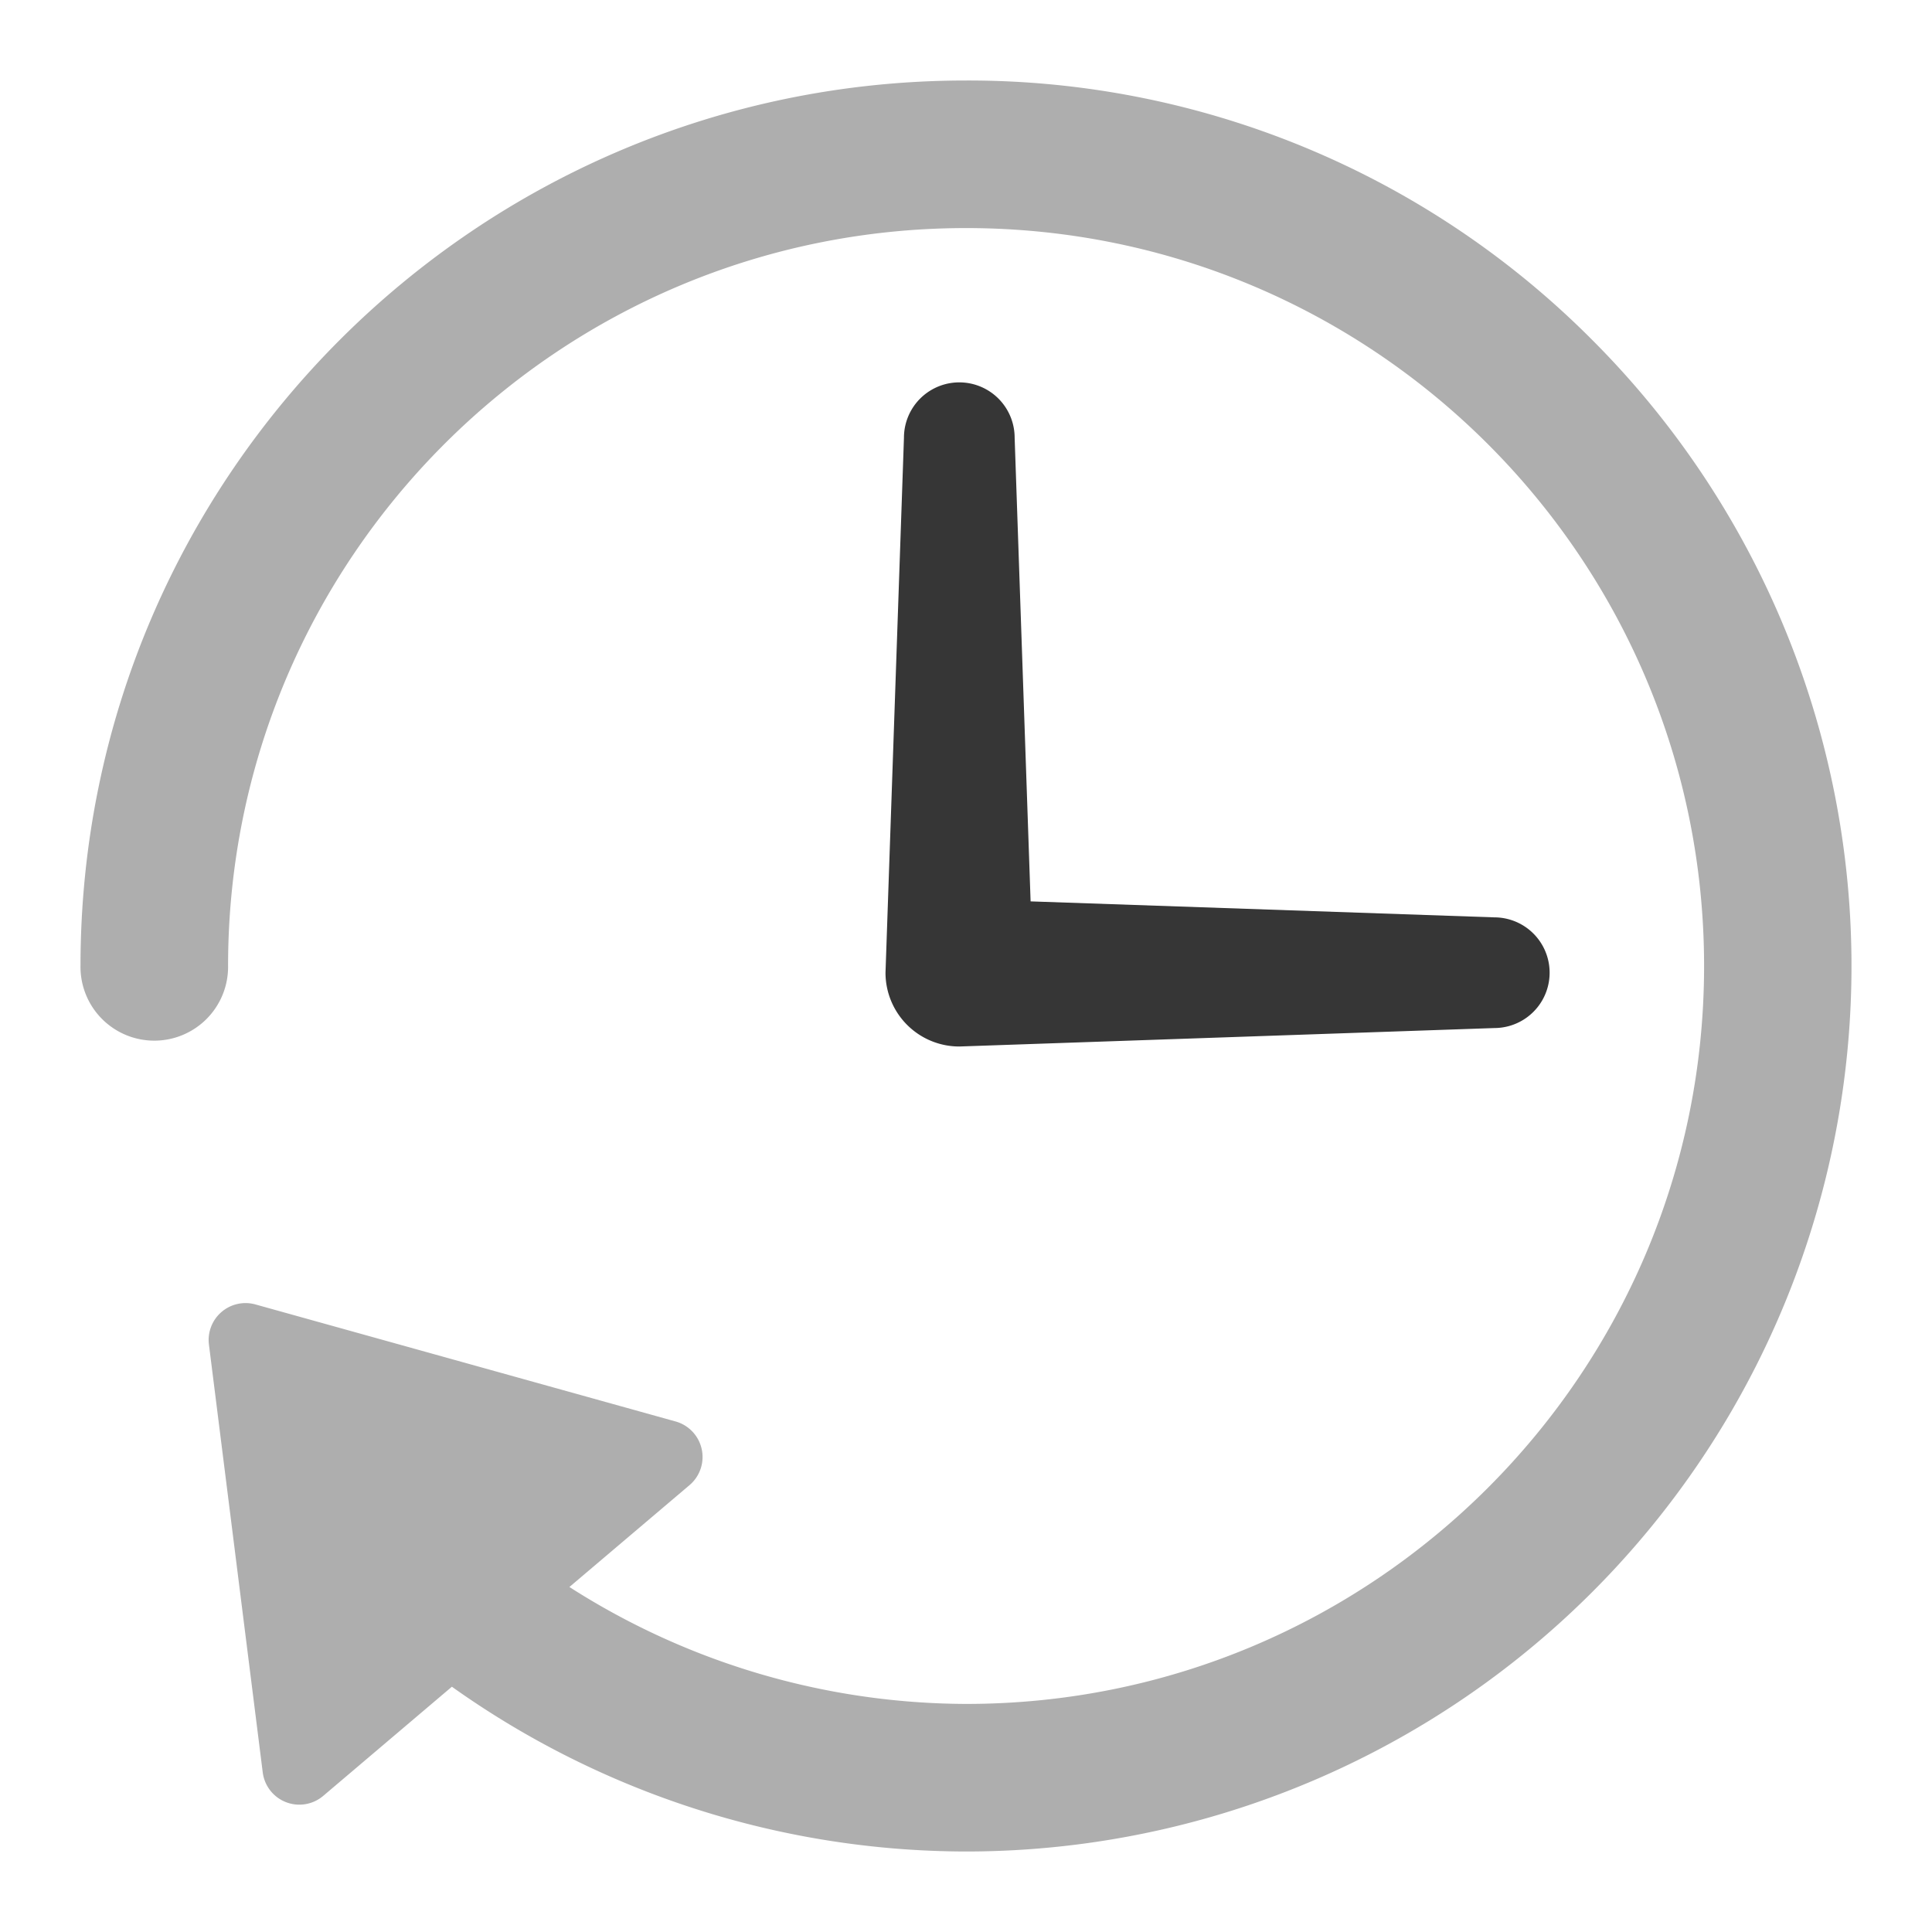 <svg width="96" height="96" viewBox="0 0 96 96" xmlns="http://www.w3.org/2000/svg">
    <g fill="none" fill-rule="evenodd">
        <path d="M0 0h96v96H0z"/>
        <g fill-rule="nonzero">
            <path d="M79.126 16.901A43.72 43.72 0 0 0 48.019 4h-.02C23.706 4 4.01 23.688 4 47.982a3.667 3.667 0 1 0 7.333 0C11.343 27.738 27.756 11.333 48 11.333h.018c20.25.005 36.662 16.425 36.657 36.675C84.67 68.258 68.25 84.671 48 84.667h-.016a36.74 36.74 0 0 1-19.69-5.81l5.966-5.06a1.833 1.833 0 0 0-.693-3.166l-20.874-5.814a1.833 1.833 0 0 0-2.311 1.995l2.673 21.256a1.833 1.833 0 0 0 3.004 1.17l6.395-5.426A44.159 44.159 0 0 0 47.978 92h.02a44 44 0 0 0 31.128-75.099z" fill="#AEAEAE"/>
            <path d="M74.25 51.083a2.75 2.75 0 1 0 0-5.5l-23.04-.794-.793-23.039a2.75 2.75 0 0 0-5.5 0L44 48.333A3.667 3.667 0 0 0 47.667 52l26.583-.917z" fill="#363636"/>
        </g>
    </g>
</svg>
